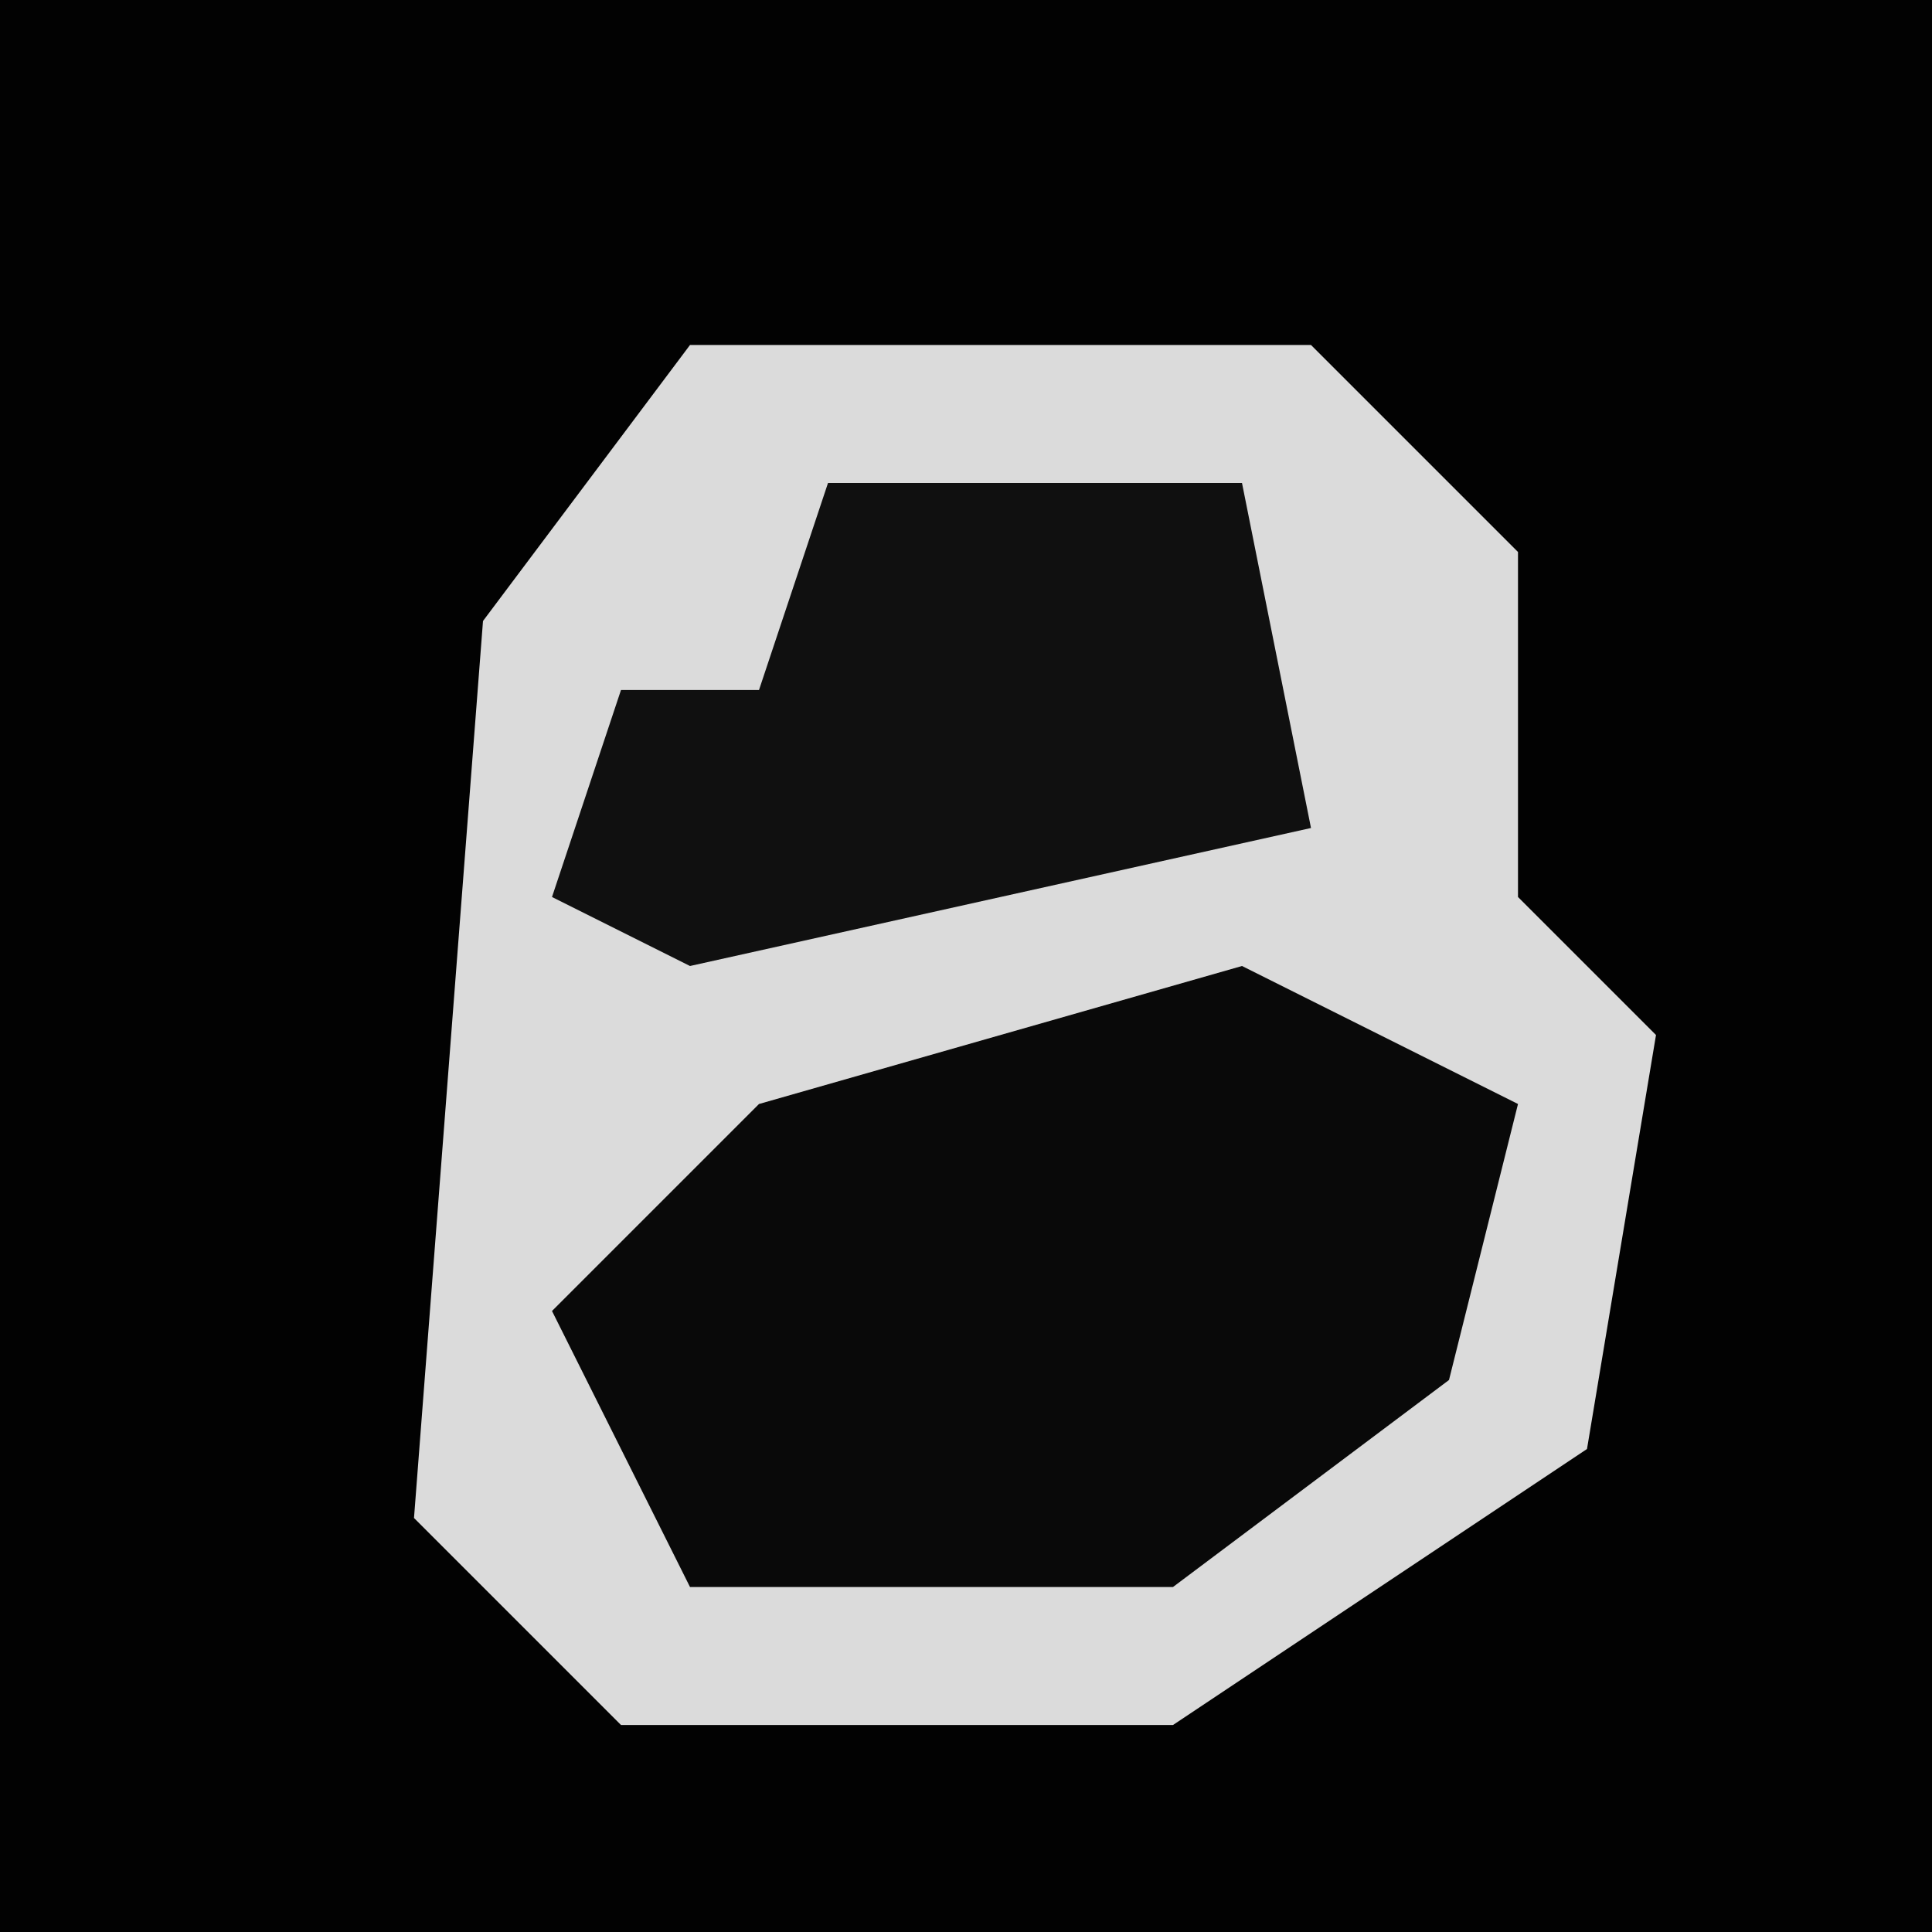 <?xml version="1.0" encoding="UTF-8"?>
<svg version="1.1" xmlns="http://www.w3.org/2000/svg" width="28" height="28">
<path d="M0,0 L28,0 L28,28 L0,28 Z " fill="#020202" transform="translate(0,0)"/>
<path d="M0,0 L9,0 L12,3 L12,8 L14,10 L13,16 L7,20 L-1,20 L-4,17 L-3,4 Z " fill="#DBDBDB" transform="translate(10,5)"/>
<path d="M0,0 L4,2 L3,6 L-1,9 L-8,9 L-10,5 L-7,2 Z " fill="#090909" transform="translate(18,14)"/>
<path d="M0,0 L6,0 L7,5 L-2,7 L-4,6 L-3,3 L-1,3 Z " fill="#101010" transform="translate(12,7)"/>
</svg>
